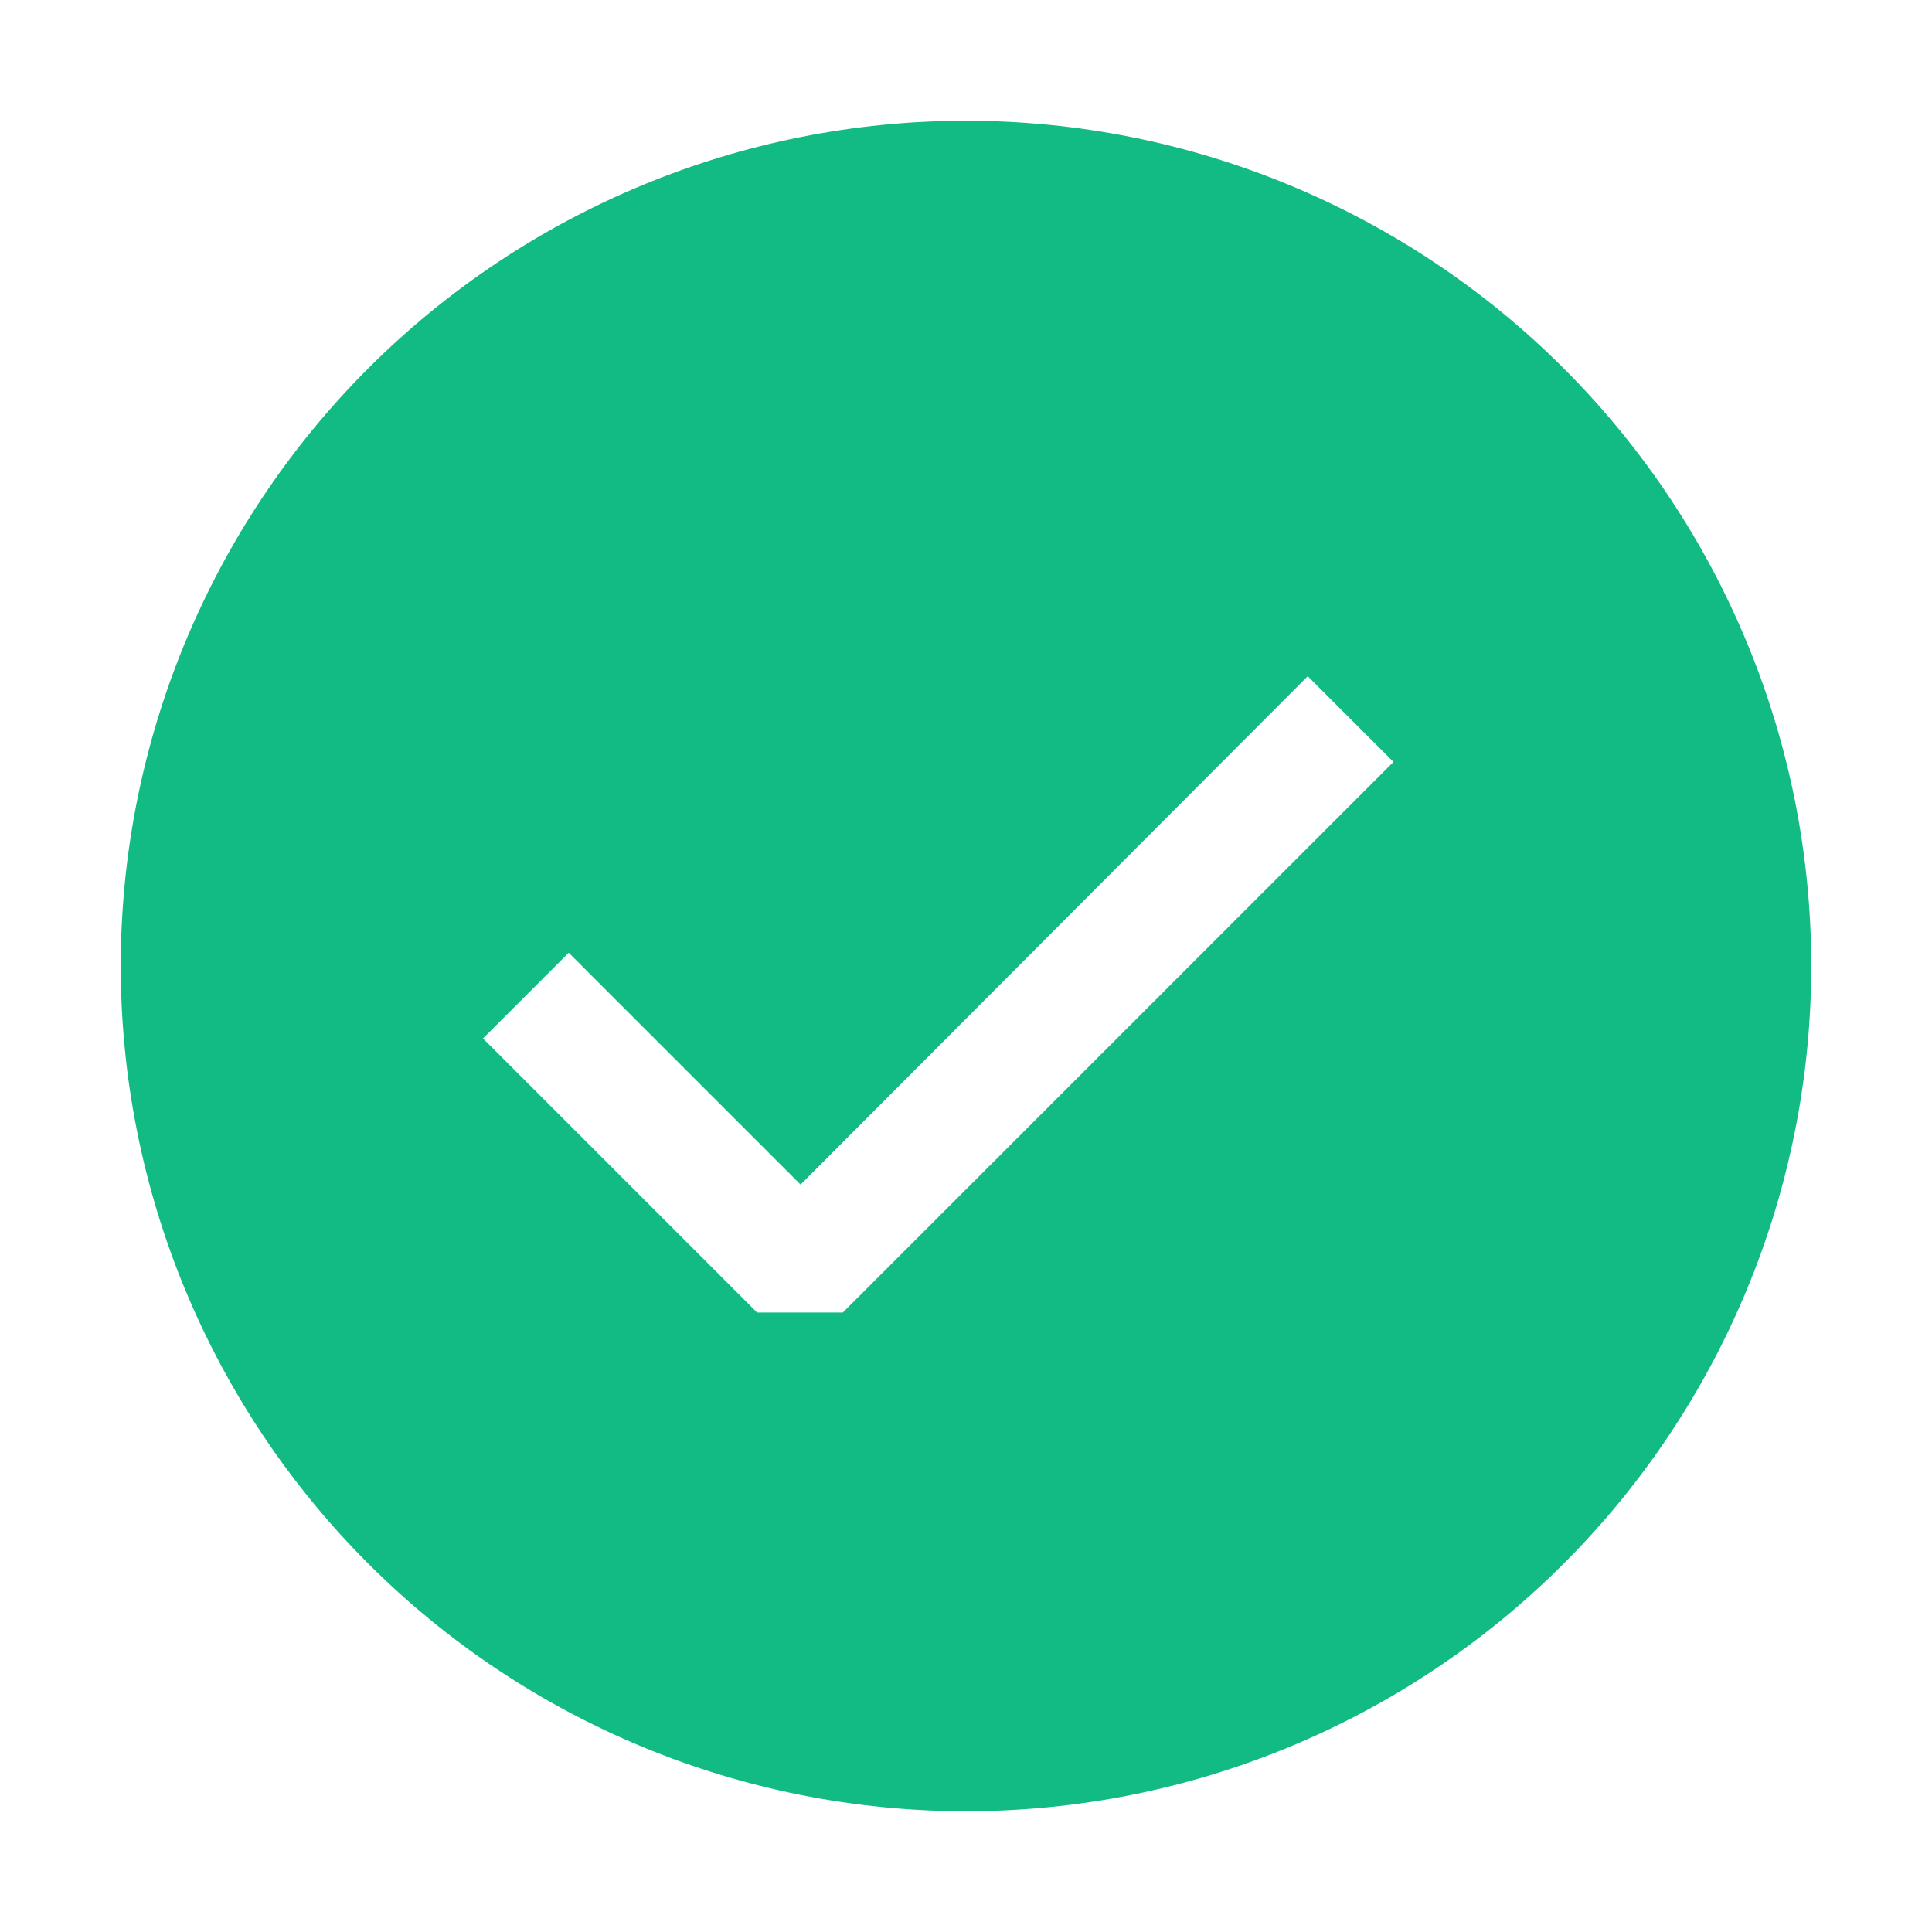 <svg width="46" height="46" viewBox="0 0 46 46" fill="none" xmlns="http://www.w3.org/2000/svg">
<path fill-rule="evenodd" clip-rule="evenodd" d="M23 43.125C28.337 43.125 33.456 41.005 37.23 37.23C41.005 33.456 43.125 28.337 43.125 23C43.125 17.663 41.005 12.544 37.23 8.769C33.456 4.995 28.337 2.875 23 2.875C17.663 2.875 12.544 4.995 8.769 8.769C4.995 12.544 2.875 17.663 2.875 23C2.875 28.337 4.995 33.456 8.769 37.23C12.544 41.005 17.663 43.125 23 43.125ZM20.067 31.251H18.026L11.5 24.725L13.541 22.684L19.061 28.204L31.136 16.1L33.178 18.141L20.067 31.251Z" fill="#12BA84"/>
</svg>
